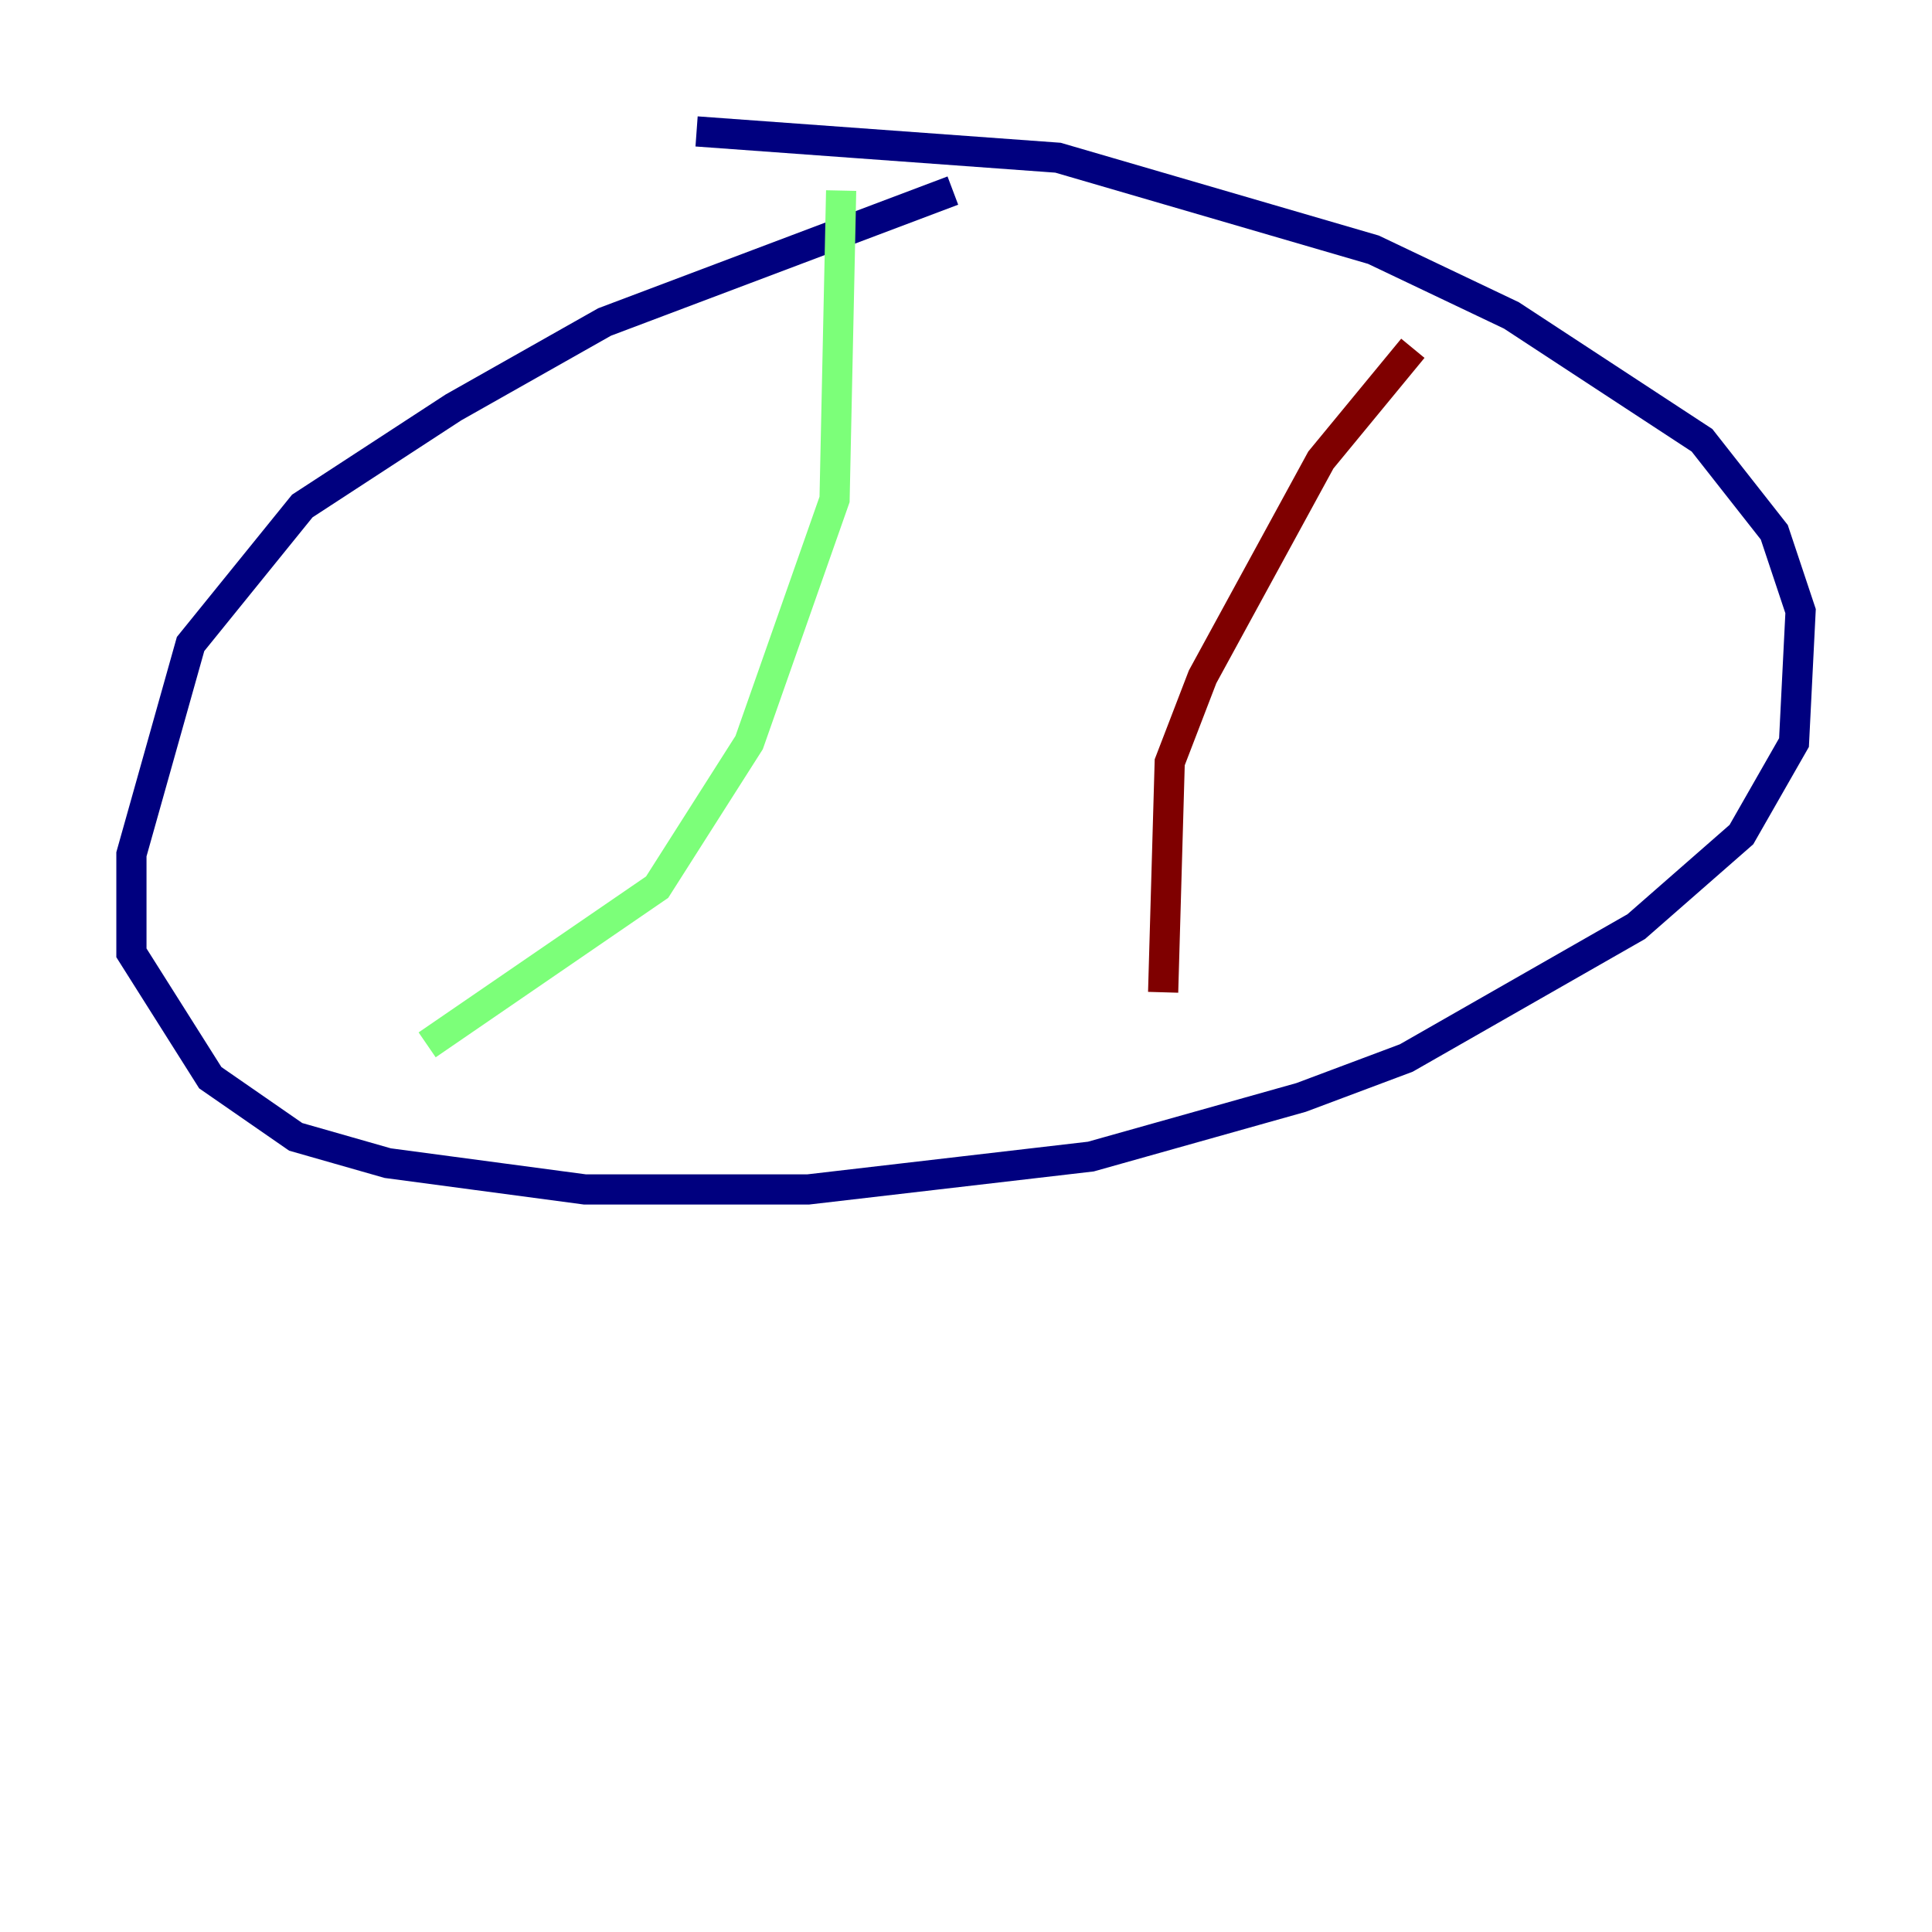 <?xml version="1.0" encoding="utf-8" ?>
<svg baseProfile="tiny" height="128" version="1.2" viewBox="0,0,128,128" width="128" xmlns="http://www.w3.org/2000/svg" xmlns:ev="http://www.w3.org/2001/xml-events" xmlns:xlink="http://www.w3.org/1999/xlink"><defs /><polyline fill="none" points="63.129,12.626 40.054,21.333 30.041,26.993 20.027,33.524 12.626,42.667 8.707,56.599 8.707,63.129 13.932,71.401 19.592,75.32 25.687,77.061 38.748,78.803 53.551,78.803 72.272,76.626 86.204,72.707 93.17,70.095 108.408,61.388 115.374,55.292 118.857,49.197 119.293,40.49 117.551,35.265 112.762,29.17 100.136,20.898 90.993,16.544 70.095,10.449 46.15,8.707" stroke="#00007f" stroke-width="2" /><polyline fill="none" points="55.728,12.626 55.292,33.088 49.633,49.197 43.537,58.776 28.299,69.225" stroke="#7cff79" stroke-width="2" /><polyline fill="none" points="93.605,23.075 87.51,30.476 79.674,44.843 77.497,50.503 77.061,65.742" stroke="#7f0000" stroke-width="2" /></svg>